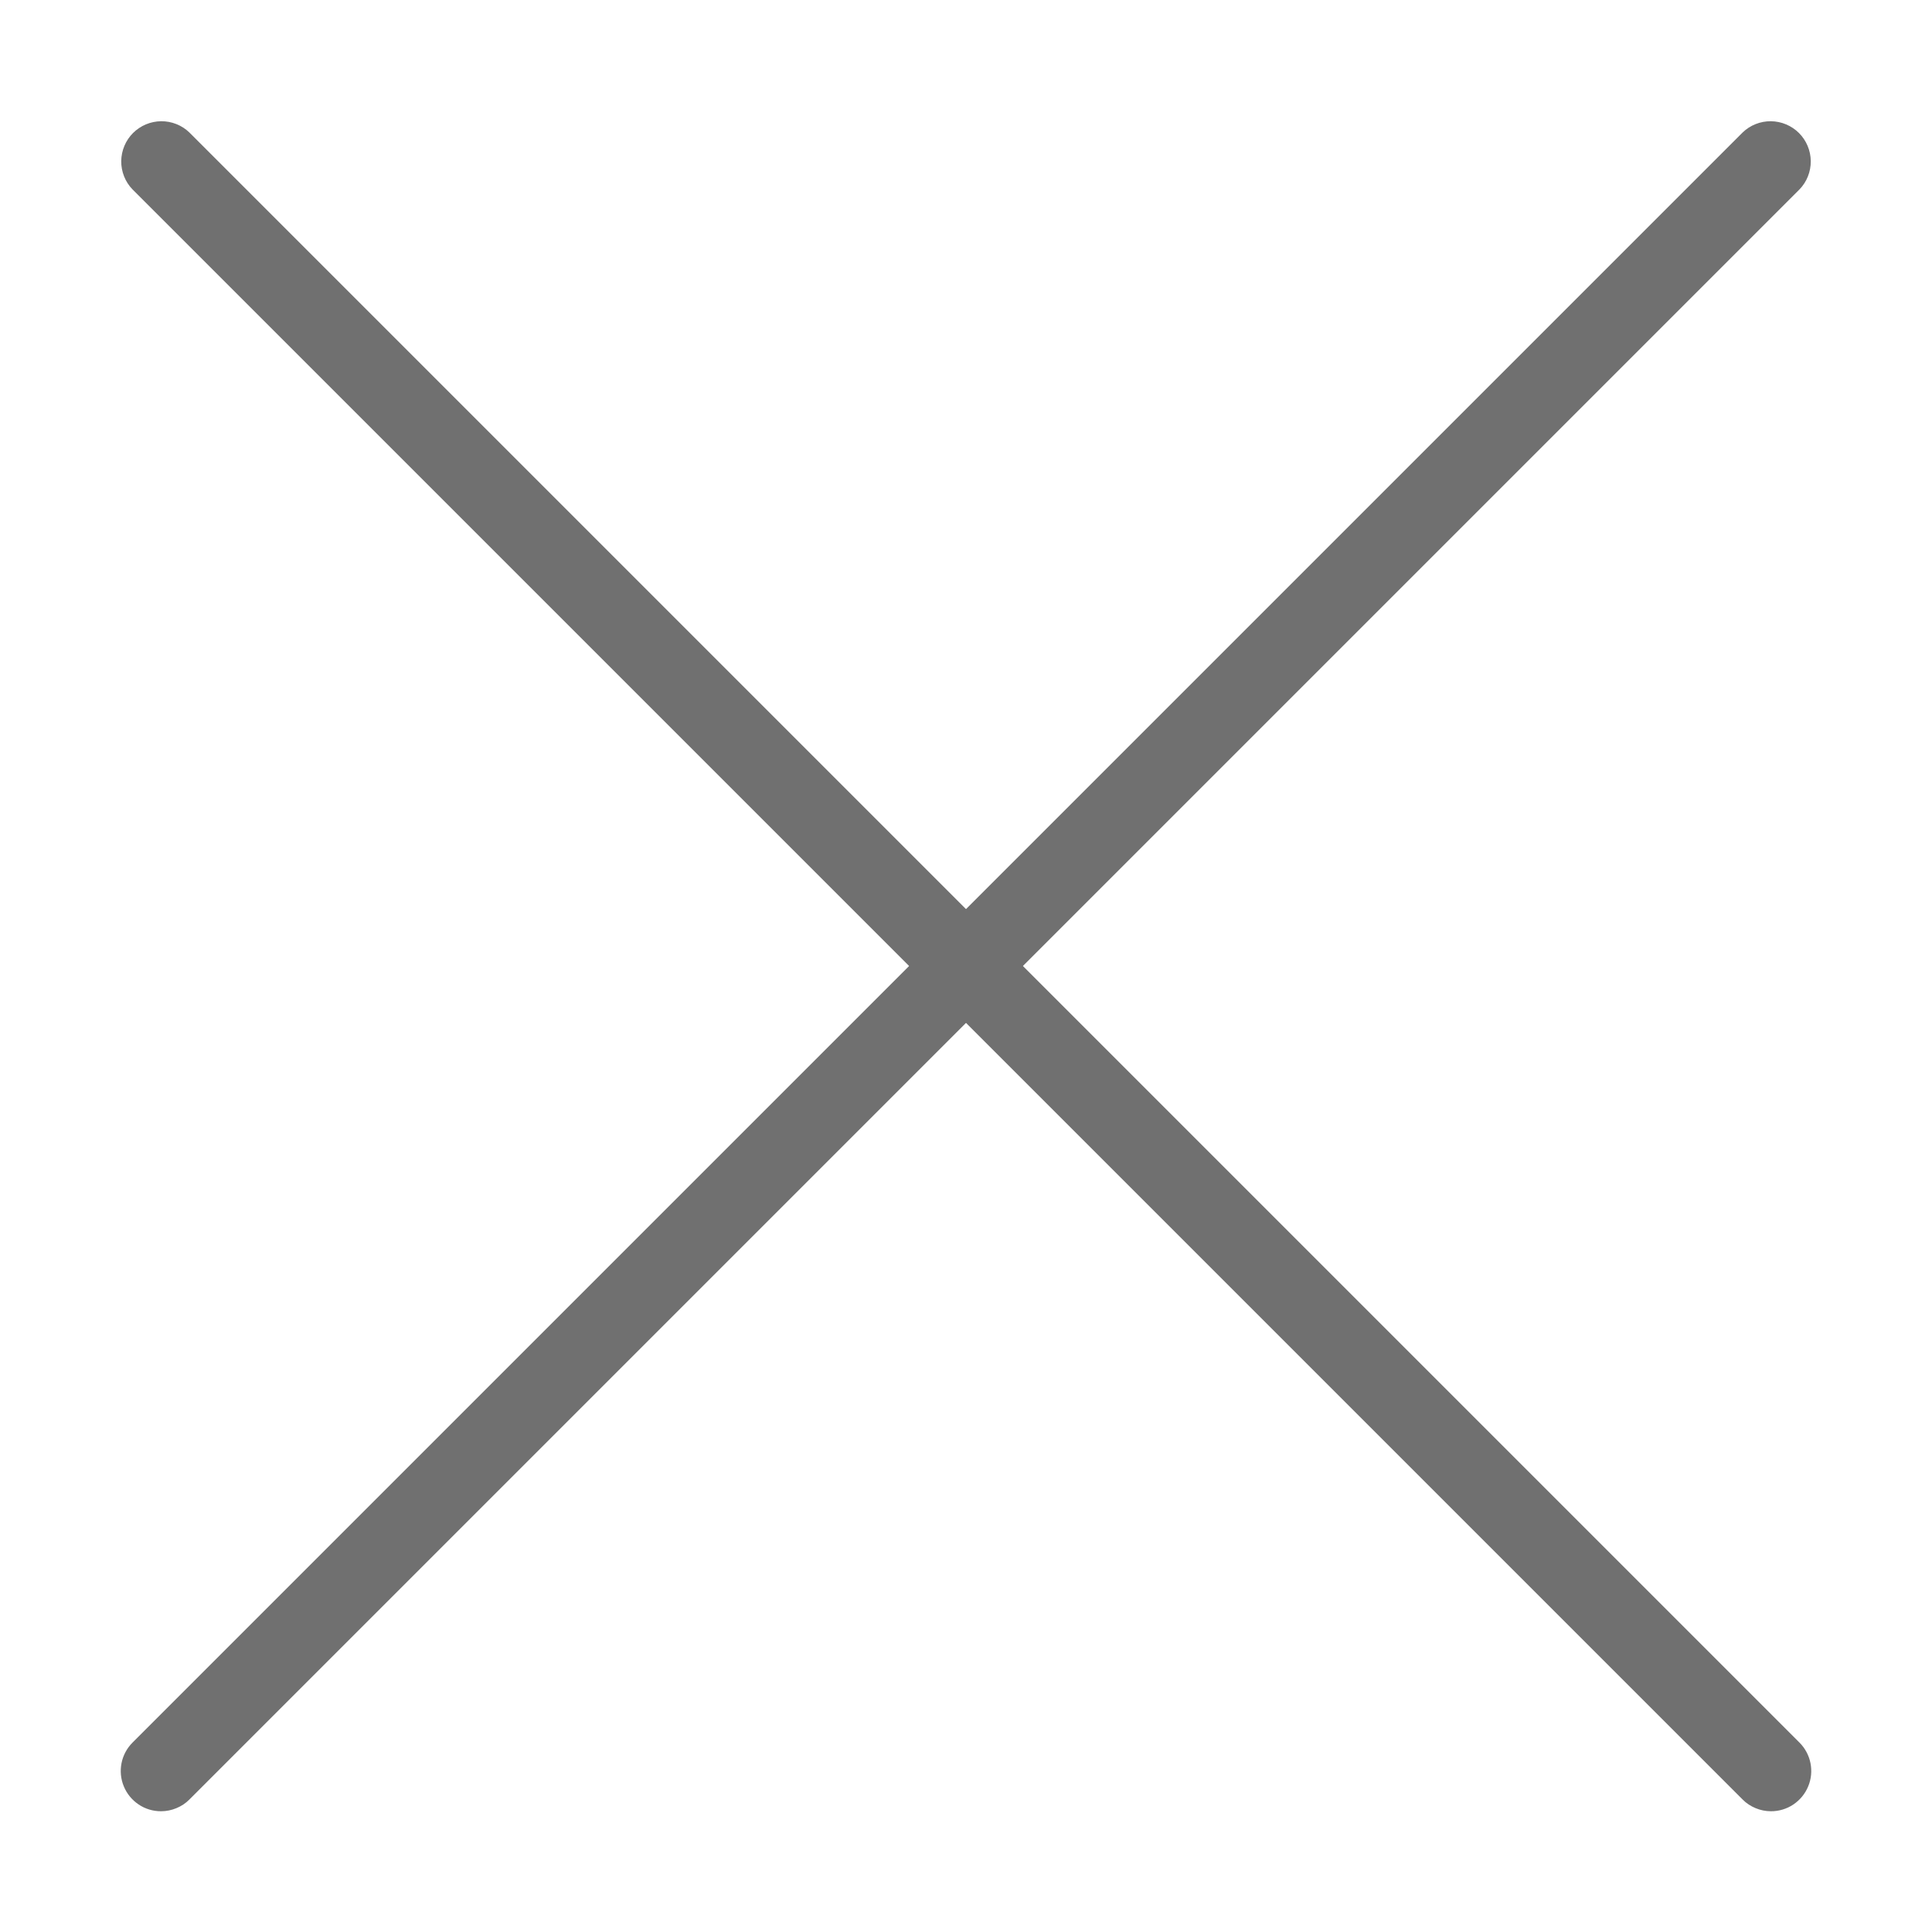 <svg width="20" height="20" viewBox="0 0 20 20" fill="none" xmlns="http://www.w3.org/2000/svg">
<path d="M1.667 18.75C1.584 18.75 1.504 18.726 1.435 18.68C1.367 18.634 1.313 18.569 1.282 18.493C1.25 18.417 1.242 18.333 1.258 18.252C1.274 18.171 1.314 18.097 1.372 18.039L18.039 1.372C18.117 1.296 18.223 1.254 18.332 1.255C18.441 1.256 18.546 1.3 18.623 1.377C18.7 1.454 18.744 1.559 18.745 1.668C18.746 1.777 18.704 1.883 18.628 1.961L1.961 18.628C1.923 18.667 1.877 18.697 1.826 18.718C1.776 18.739 1.721 18.75 1.667 18.75Z" fill="#707070"/>
<path d="M18.333 18.75C18.279 18.75 18.224 18.739 18.174 18.718C18.123 18.697 18.077 18.667 18.039 18.628L1.372 1.961C1.296 1.883 1.254 1.777 1.255 1.668C1.256 1.559 1.3 1.454 1.377 1.377C1.454 1.3 1.559 1.256 1.668 1.255C1.777 1.254 1.883 1.296 1.961 1.372L18.628 18.039C18.686 18.097 18.726 18.171 18.742 18.252C18.758 18.333 18.75 18.417 18.718 18.493C18.687 18.569 18.633 18.634 18.565 18.68C18.496 18.726 18.416 18.75 18.333 18.75Z" fill="#707070"/>
</svg>
